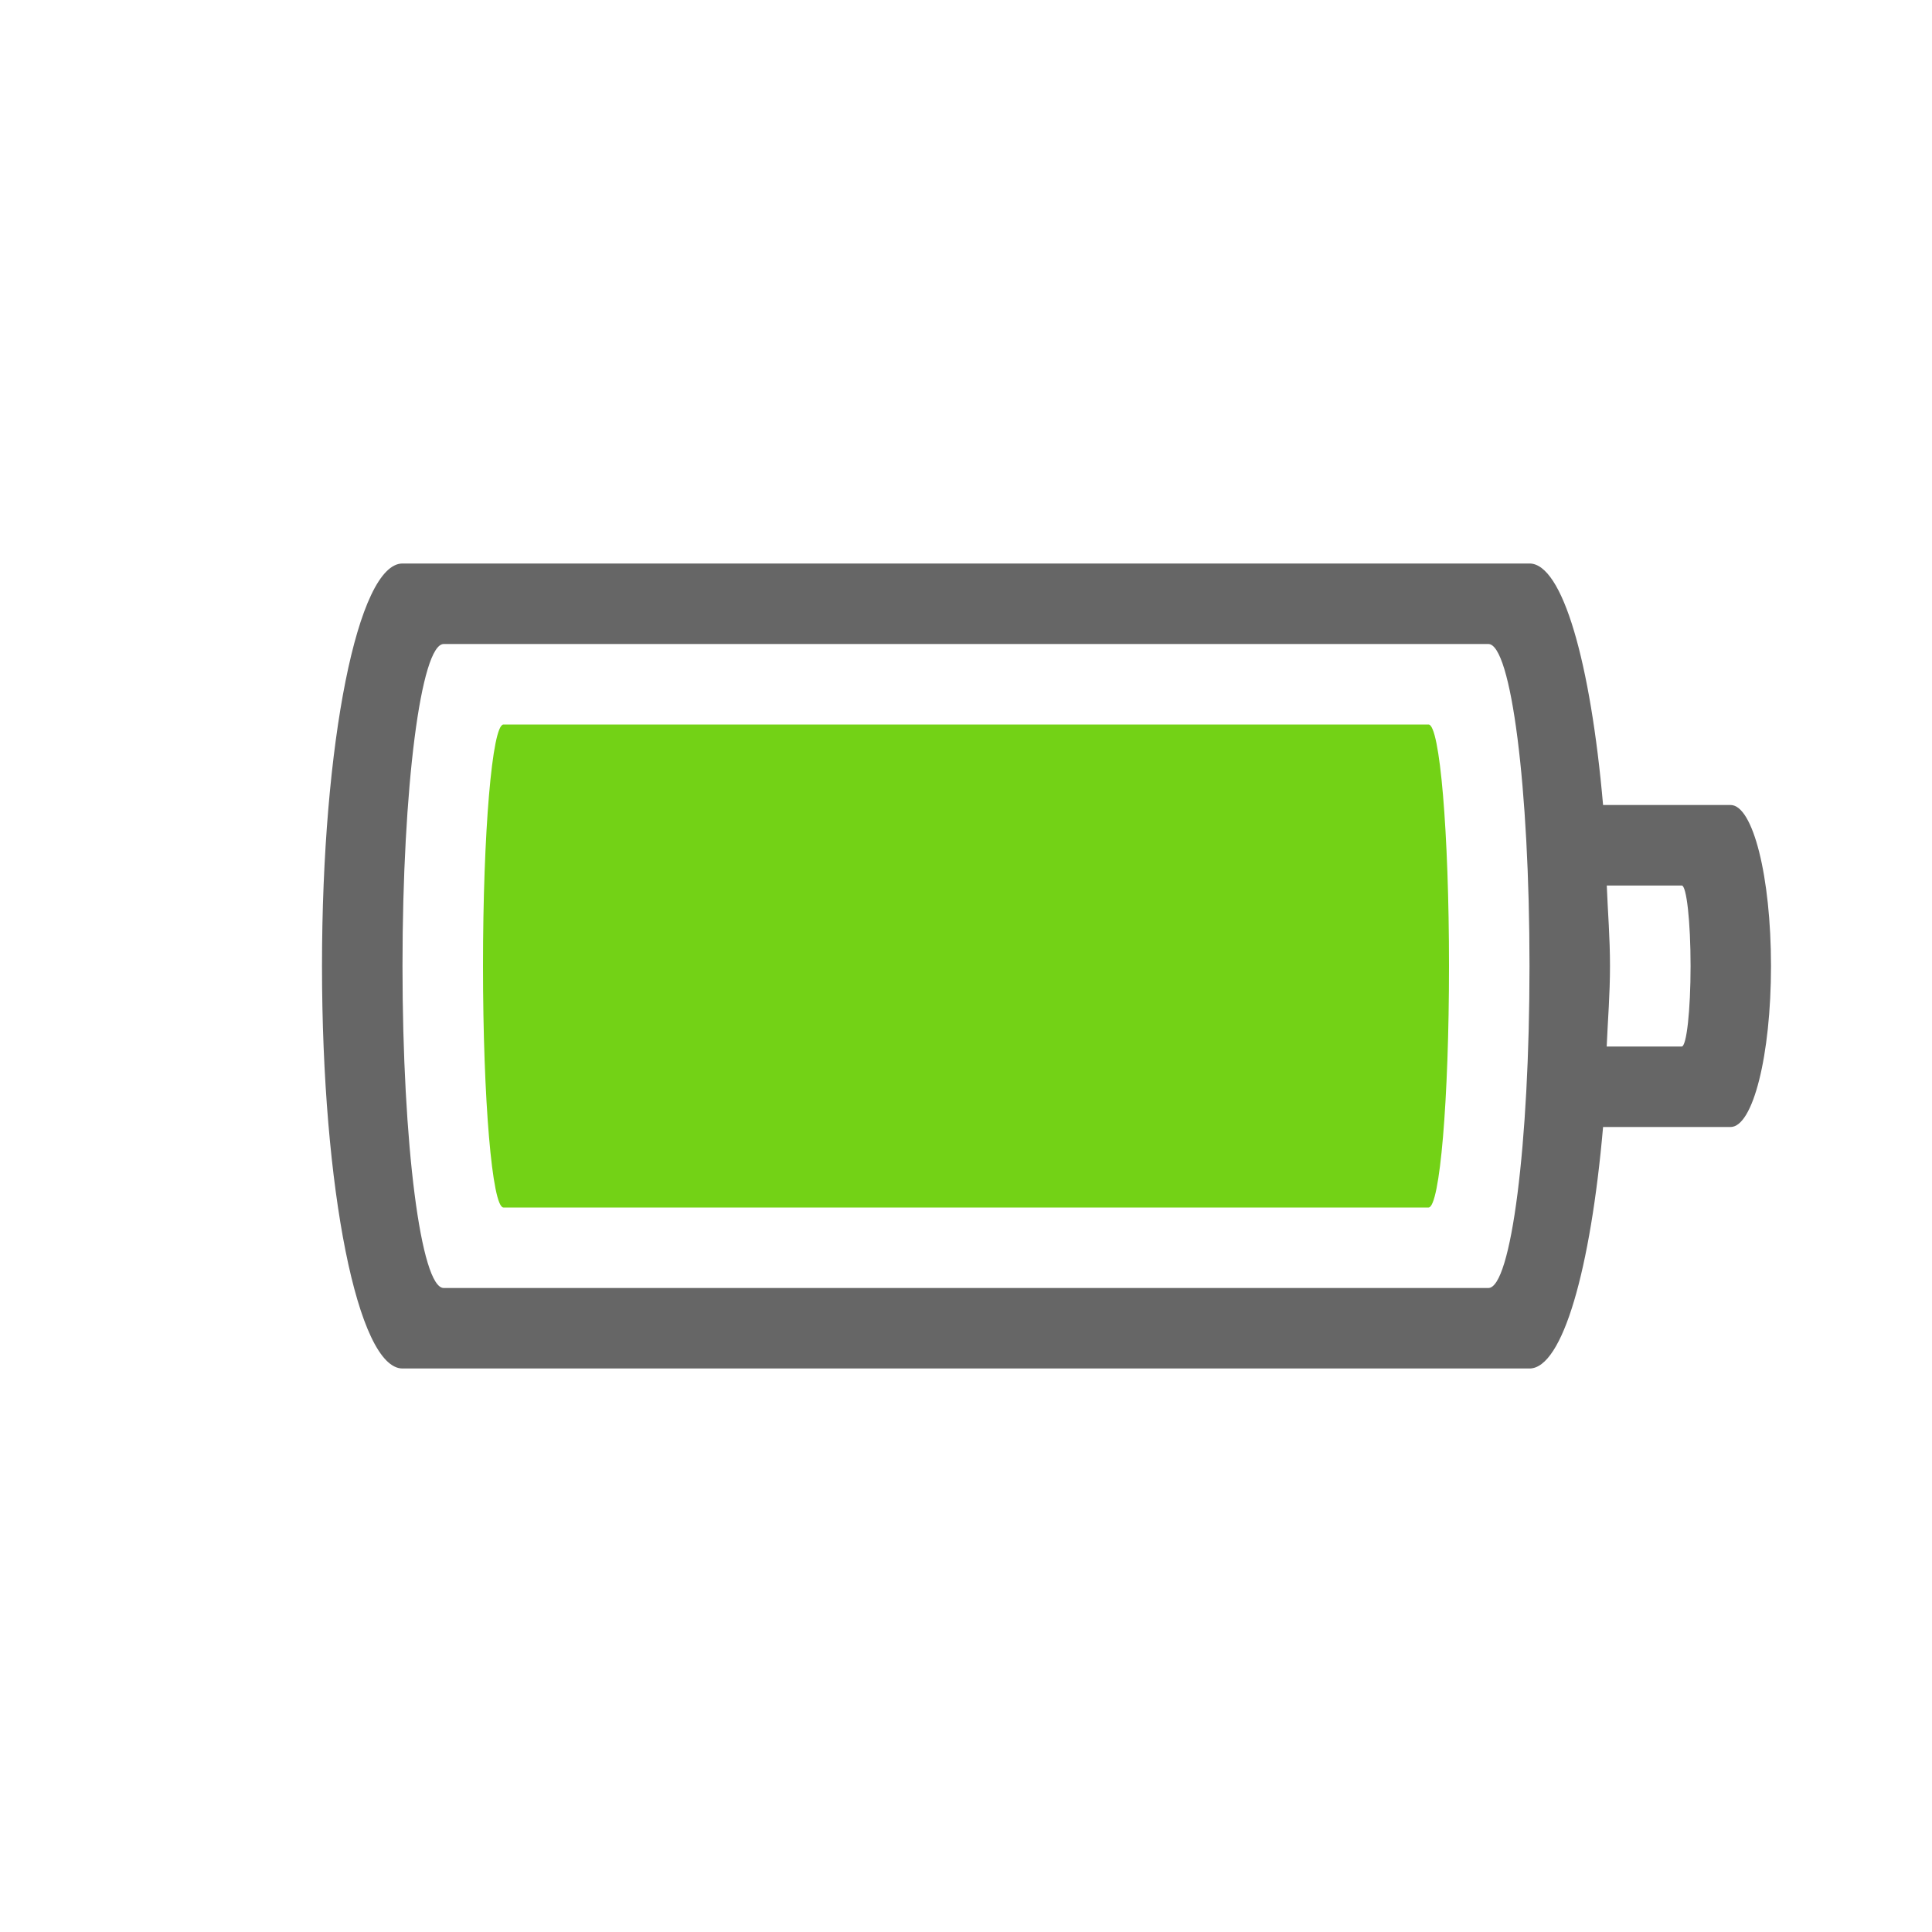 <svg xmlns="http://www.w3.org/2000/svg" width="24" height="24"><g><path fill="#666" d="M798-208c-.554 0-1 2.23-1 5s.446 5 1 5h14c.411 0 .76-1.235.914-3h1.584c.278 0 .502-.892.502-2s-.224-2-.502-2h-1.584c-.154-1.765-.503-3-.914-3zm.512 1h12.977c.283 0 .511 1.784.511 4s-.228 4-.511 4h-12.977c-.283 0-.512-1.784-.512-4s.229-4 .512-4zm14.447 3h.932c.06 0 .11.446.11 1s-.05 1-.11 1h-.932c.014-.334.041-.645.041-1s-.027-.666-.04-1z" color="#bebebe" overflow="visible" transform="translate(-793 215)" style="isolation:auto;mix-blend-mode:normal;marker:none"/><path fill="#73d216" d="M810.746-200c.14 0 .254-1.338.254-3s-.114-3-.254-3h-11.492c-.14 0-.254 1.338-.254 3s.114 3 .254 3z" class="success" color="#000" overflow="visible" transform="translate(-793 215)" style="isolation:auto;mix-blend-mode:normal;marker:none"/></g></svg>